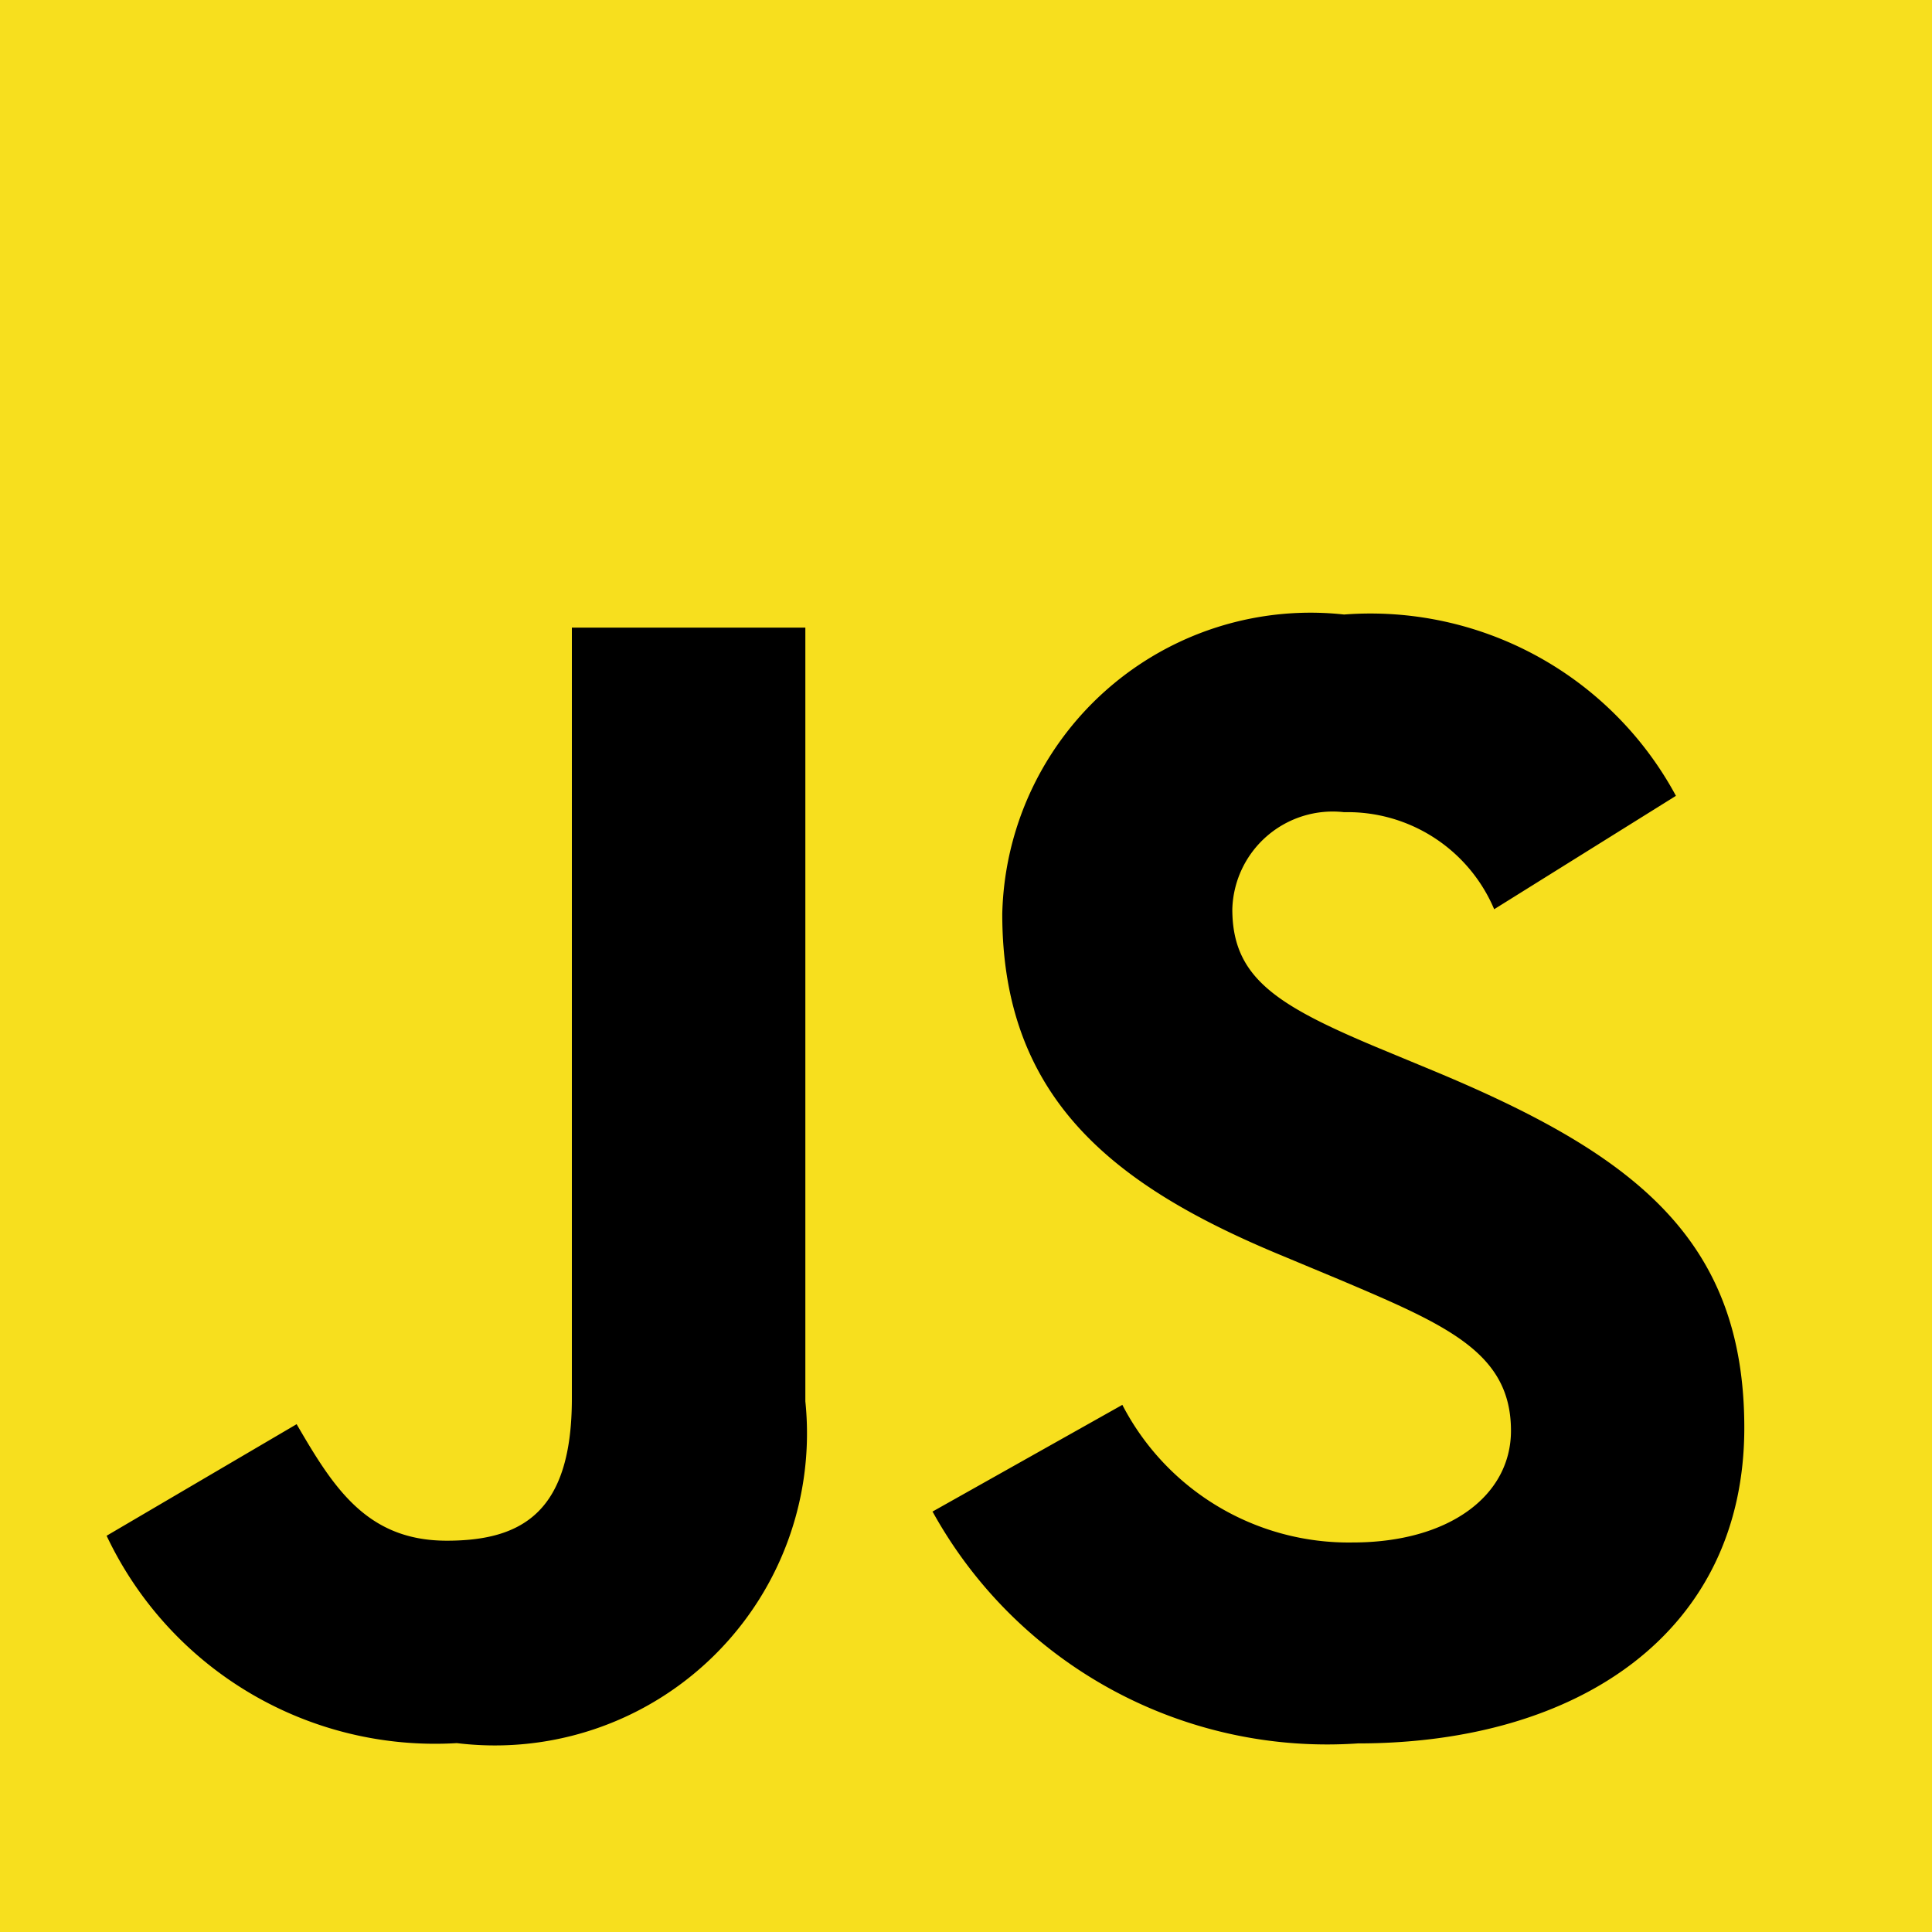 <svg xmlns="http://www.w3.org/2000/svg" viewBox="0 0 13 13"><path data-name="Path 31" d="M0 0h13v13H0z" fill="#f7df1e"/><path data-name="Path 32" d="M.717 10.334l1.279-.751c.247.425.471.784 1.01.784.516 0 .842-.2.842-.958V4.223h1.571v5.206a2.1 2.1 0 01-2.345 2.3 2.444 2.444 0 01-2.356-1.394m5.555-.163l1.279-.719a1.715 1.715 0 001.549.926c.651 0 1.066-.316 1.066-.752 0-.523-.426-.708-1.145-1.013l-.393-.164c-1.133-.468-1.885-1.056-1.885-2.3a2.075 2.075 0 012.3-2.015 2.335 2.335 0 012.233 1.22l-1.223.763a1.071 1.071 0 00-1.01-.653.676.676 0 00-.752.653c0 .457.292.643.965.926l.393.163c1.335.556 2.087 1.122 2.087 2.4 0 1.373-1.111 2.124-2.6 2.124a3.033 3.033 0 01-2.861-1.558"/></svg>